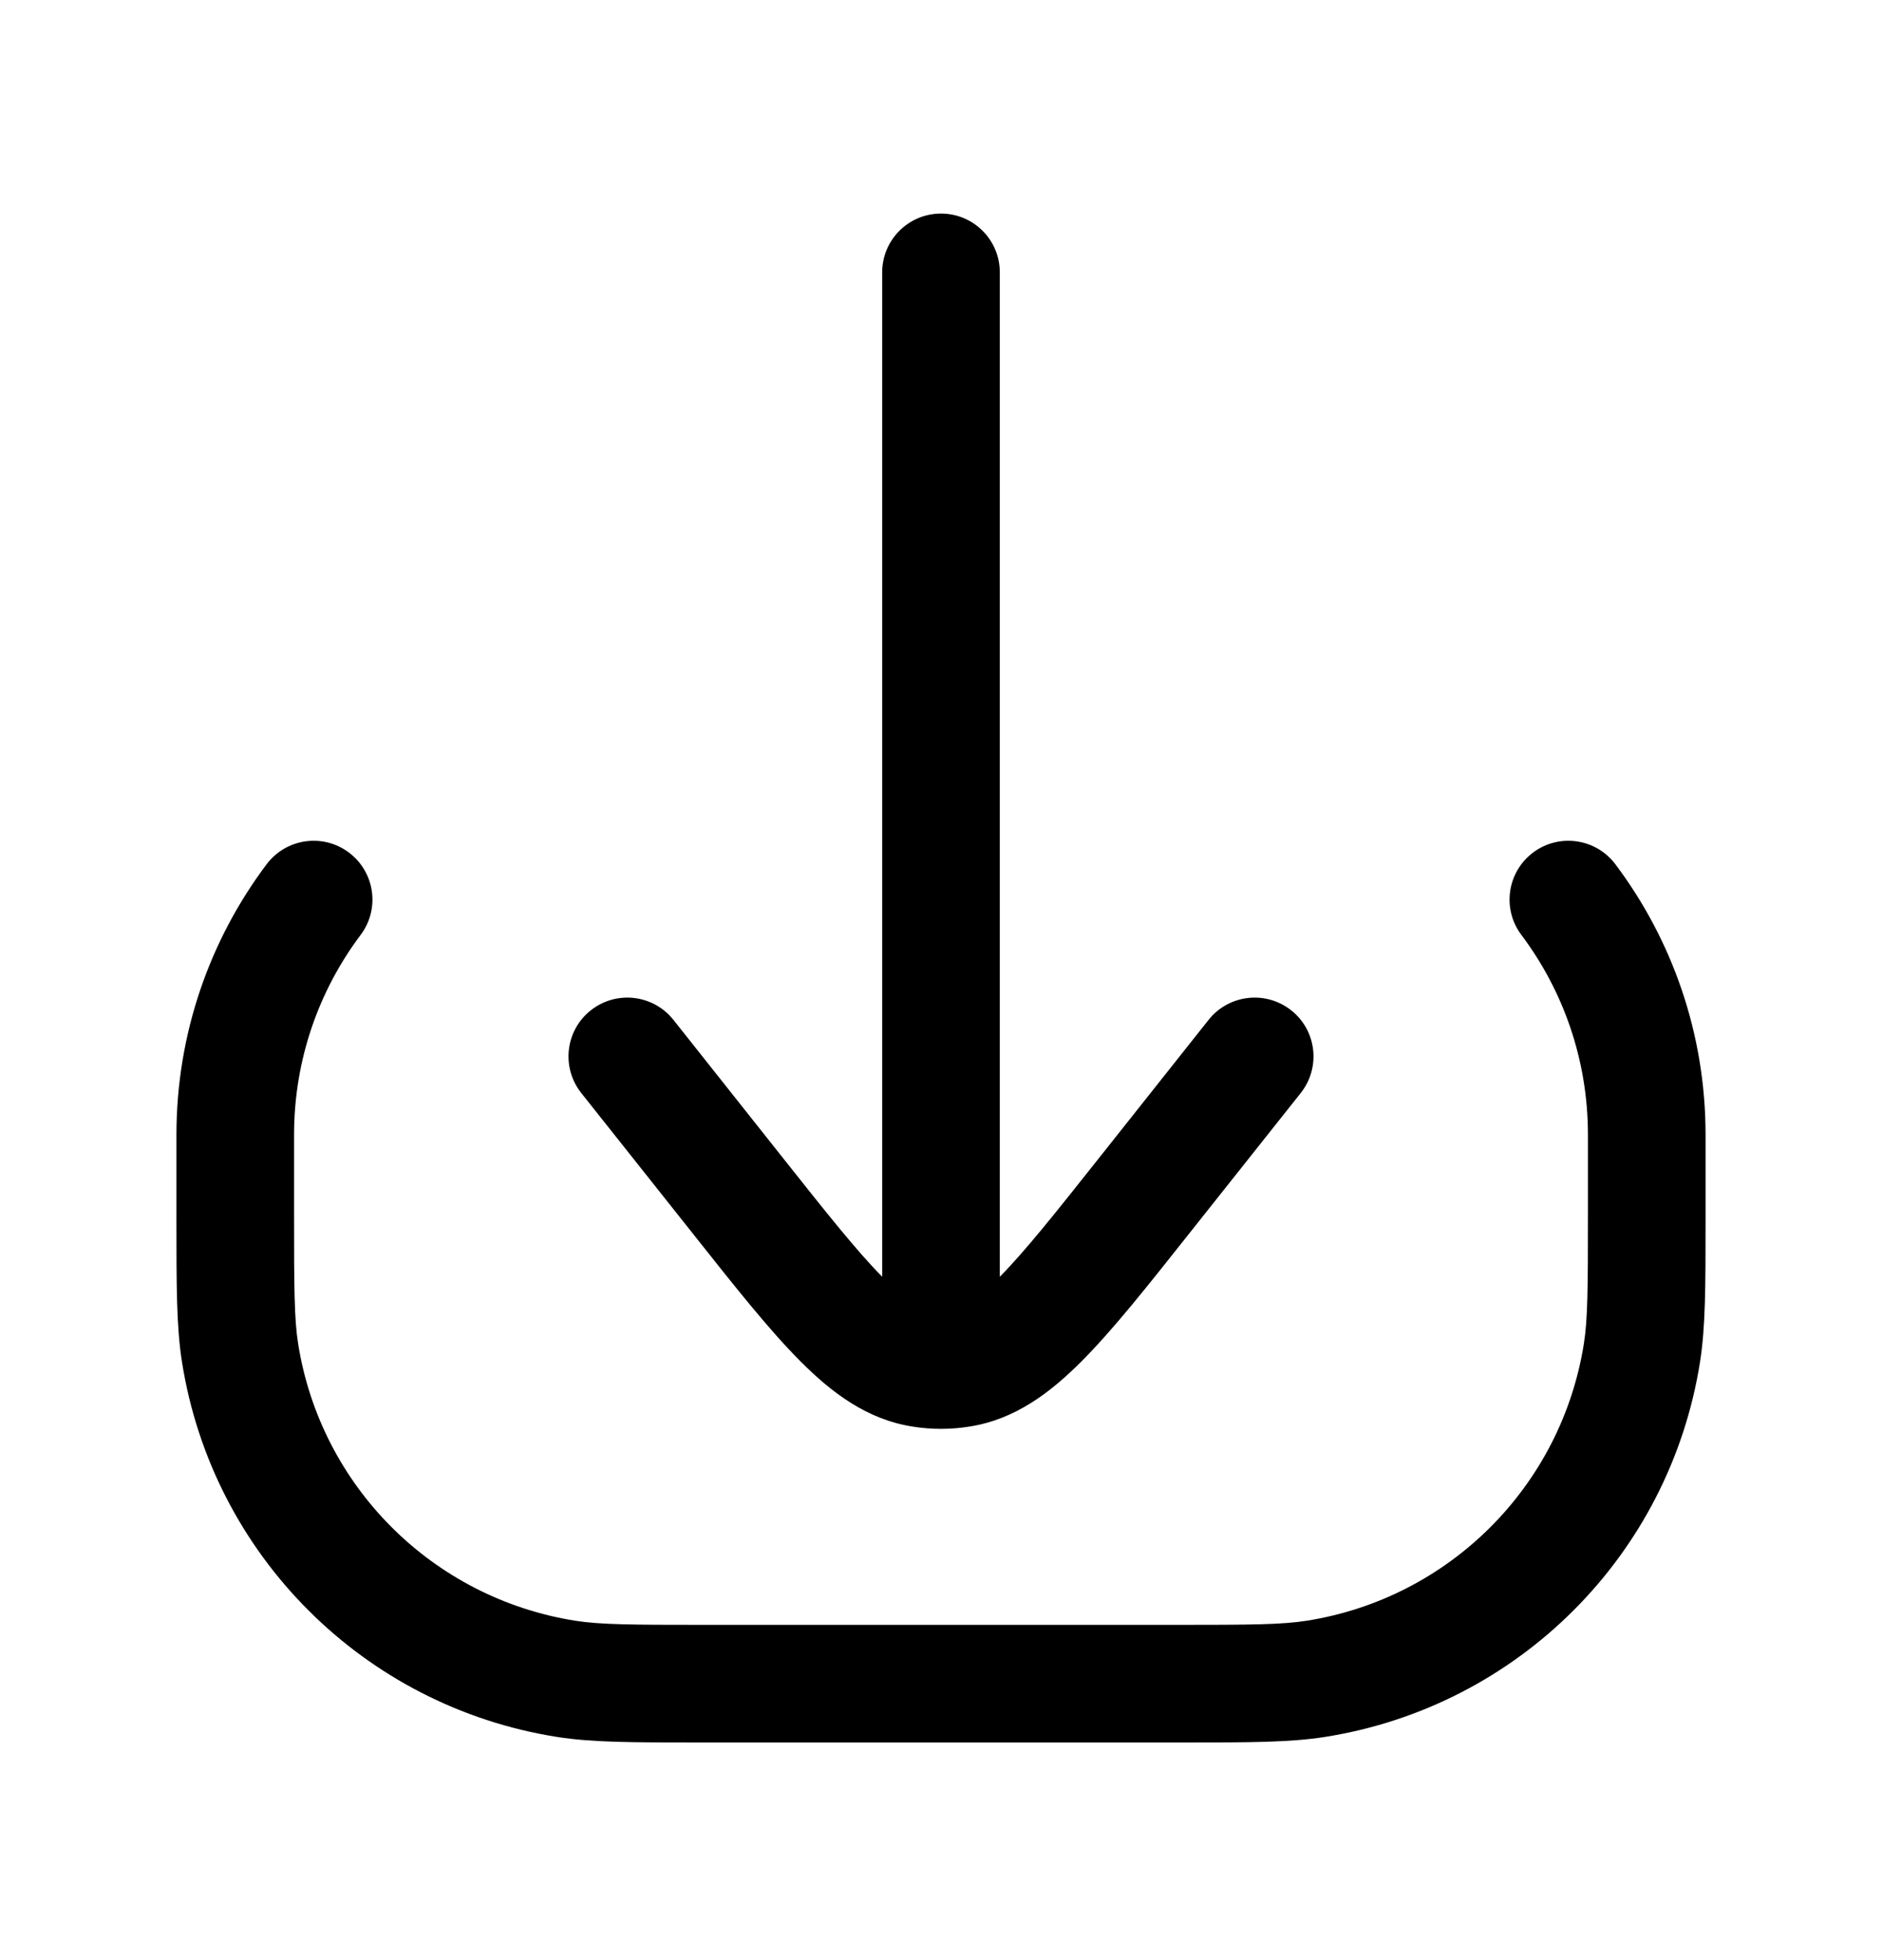 <svg width="24" height="25" viewBox="0 0 24 25" fill="none" xmlns="http://www.w3.org/2000/svg">
    <path fill-rule="evenodd" clip-rule="evenodd"
        d="M12 2.724C12.414 2.724 12.75 3.059 12.75 3.474V16.284C13.073 15.957 13.456 15.475 14.014 14.771L15.412 13.008C15.67 12.683 16.141 12.629 16.466 12.886C16.791 13.143 16.845 13.615 16.588 13.94L15.161 15.738C14.628 16.411 14.188 16.966 13.794 17.361C13.39 17.767 12.942 18.103 12.369 18.194C12.247 18.214 12.123 18.224 12 18.224C11.877 18.224 11.753 18.214 11.631 18.194C11.058 18.103 10.61 17.767 10.206 17.361C9.812 16.966 9.372 16.411 8.839 15.738L7.412 13.94C7.155 13.615 7.209 13.143 7.534 12.886C7.859 12.629 8.33 12.683 8.588 13.008L9.986 14.771C10.544 15.475 10.927 15.957 11.25 16.284V3.474C11.25 3.059 11.586 2.724 12 2.724ZM19.55 10.874C19.881 10.625 20.351 10.692 20.6 11.023C21.322 11.984 21.75 13.18 21.75 14.474L21.75 15.554C21.75 16.407 21.75 16.925 21.679 17.373C21.29 19.834 19.36 21.763 16.899 22.153C16.452 22.224 15.933 22.224 15.081 22.224H8.919C8.067 22.224 7.548 22.224 7.101 22.153C4.64 21.763 2.71 19.834 2.321 17.373C2.25 16.925 2.25 16.407 2.25 15.555L2.25 14.474C2.25 13.18 2.678 11.984 3.4 11.023C3.649 10.692 4.119 10.625 4.45 10.874C4.781 11.123 4.848 11.593 4.599 11.924C4.066 12.634 3.75 13.516 3.75 14.474V15.474C3.75 16.431 3.752 16.823 3.802 17.139C4.09 18.957 5.517 20.383 7.335 20.671C7.651 20.721 8.042 20.724 9 20.724H15C15.958 20.724 16.349 20.721 16.665 20.671C18.483 20.383 19.91 18.957 20.198 17.139C20.248 16.823 20.25 16.431 20.25 15.474V14.474C20.25 13.516 19.934 12.634 19.401 11.924C19.152 11.593 19.219 11.123 19.55 10.874Z"
        fill="black" />
</svg>
